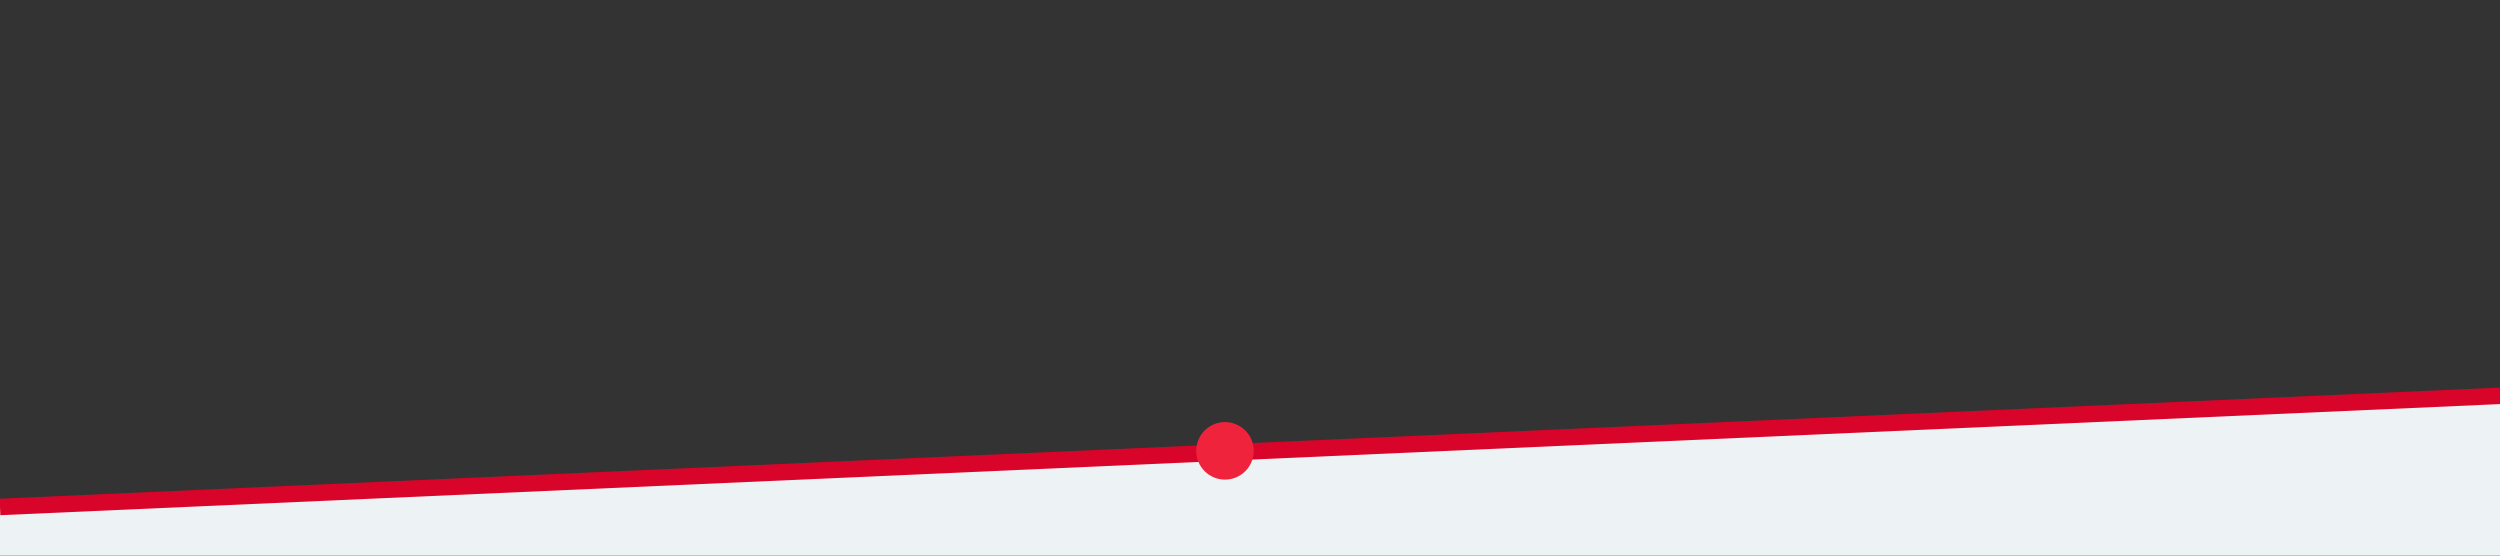 <?xml version="1.0" encoding="UTF-8" standalone="no"?>
<svg
   xmlns:dc="http://purl.org/dc/elements/1.1/"
   xmlns:cc="http://creativecommons.org/ns#"
   xmlns:rdf="http://www.w3.org/1999/02/22-rdf-syntax-ns#"
   xmlns:svg="http://www.w3.org/2000/svg"
   xmlns="http://www.w3.org/2000/svg"
   xmlns:sodipodi="http://sodipodi.sourceforge.net/DTD/sodipodi-0.dtd"
   xmlns:inkscape="http://www.inkscape.org/namespaces/inkscape"
   viewBox="0 0 1440 320"
   version="1.1"
   id="svg4"
   sodipodi:docname="wave.svg"
   inkscape:version="1.0 (4035a4fb49, 2020-05-01)">
  <rect x="0" y="0" width="1440" height="320" fill="#333333" stroke="none"/>
  <defs
     id="defs8" />
  <sodipodi:namedview
     inkscape:document-rotation="0"
     pagecolor="#ffffff"
     bordercolor="#666666"
     borderopacity="1"
     objecttolerance="10"
     gridtolerance="10"
     guidetolerance="10"
     inkscape:pageopacity="0"
     inkscape:pageshadow="2"
     inkscape:window-width="2560"
     inkscape:window-height="1360"
     id="namedview6"
     showgrid="false"
     inkscape:zoom="0.96041665"
     inkscape:cx="769.8585"
     inkscape:cy="108.63613"
     inkscape:window-x="-11"
     inkscape:window-y="-11"
     inkscape:window-maximized="1"
     inkscape:current-layer="svg4" />
  <path
     fill="#edf2f4"
     fill-opacity="1"
     d="M 0,292 1440,228 V 420 H 0 Z"
     id="path2" />
  <path
     style="fill:none;stroke:#d90429;stroke-width:9.5;stroke-linecap:butt;stroke-linejoin:miter;stroke-miterlimit:4;stroke-dasharray:none;stroke-opacity:1"
     d="M 0,292 1440.805,227.954"
     id="path835"
     sodipodi:nodetypes="cc" />
  <circle
     style="fill:#ef233c;fill-opacity:1;stroke:none;stroke-width:9.5;stroke-miterlimit:4;stroke-dasharray:none;stroke-opacity:1"
     id="path843"
     cx="705.588"
     cy="259.688"
     r="16.566" />
</svg>
